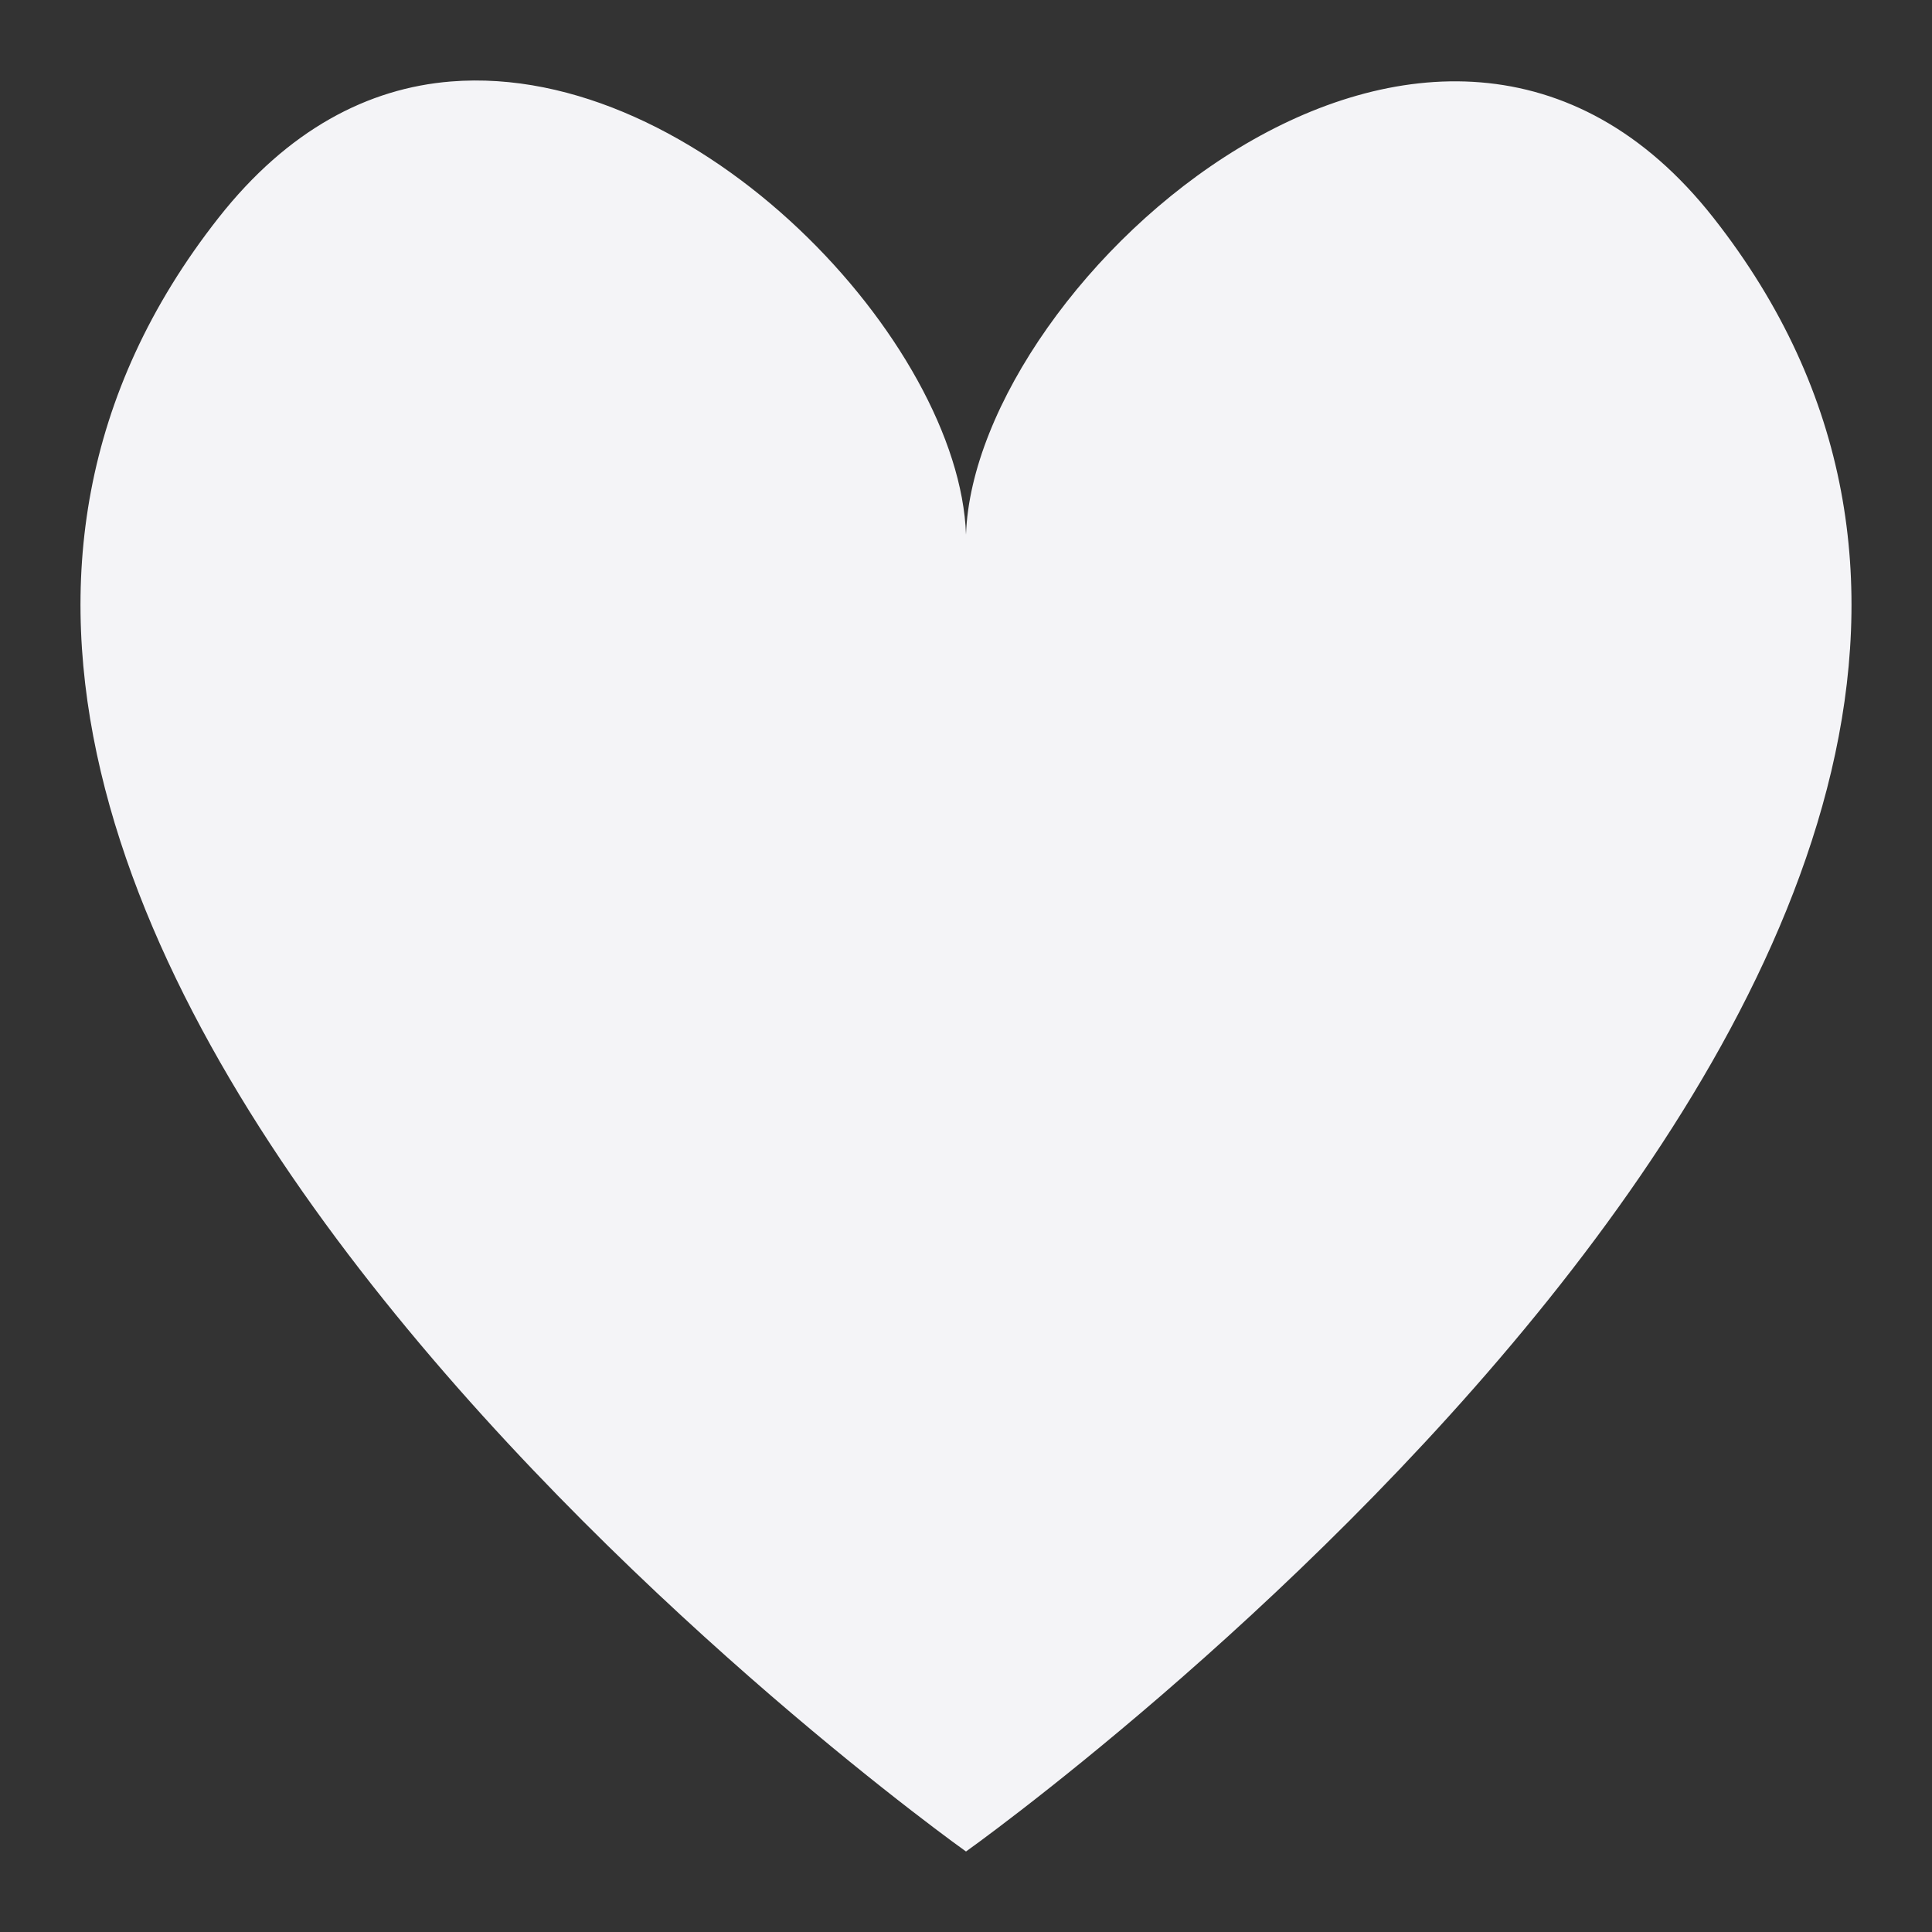 <svg xmlns="http://www.w3.org/2000/svg" width="48" height="48">
    <rect width="100%" height="100%" fill="#333333" stroke="none"/>
    id=&quot;defs2385&quot;&gt;
    <path fill="#f4f4f7" d="M11.198 2.025c-2.048.166-4.04 1.19-5.766 3.383C-8.39 22.975 24 46 24 46S56.39 22.975 42.568 5.408C35.667-3.364 24.218 6.944 24 13.283 23.837 8.53 17.342 1.527 11.198 2.025z"/>
</svg>
